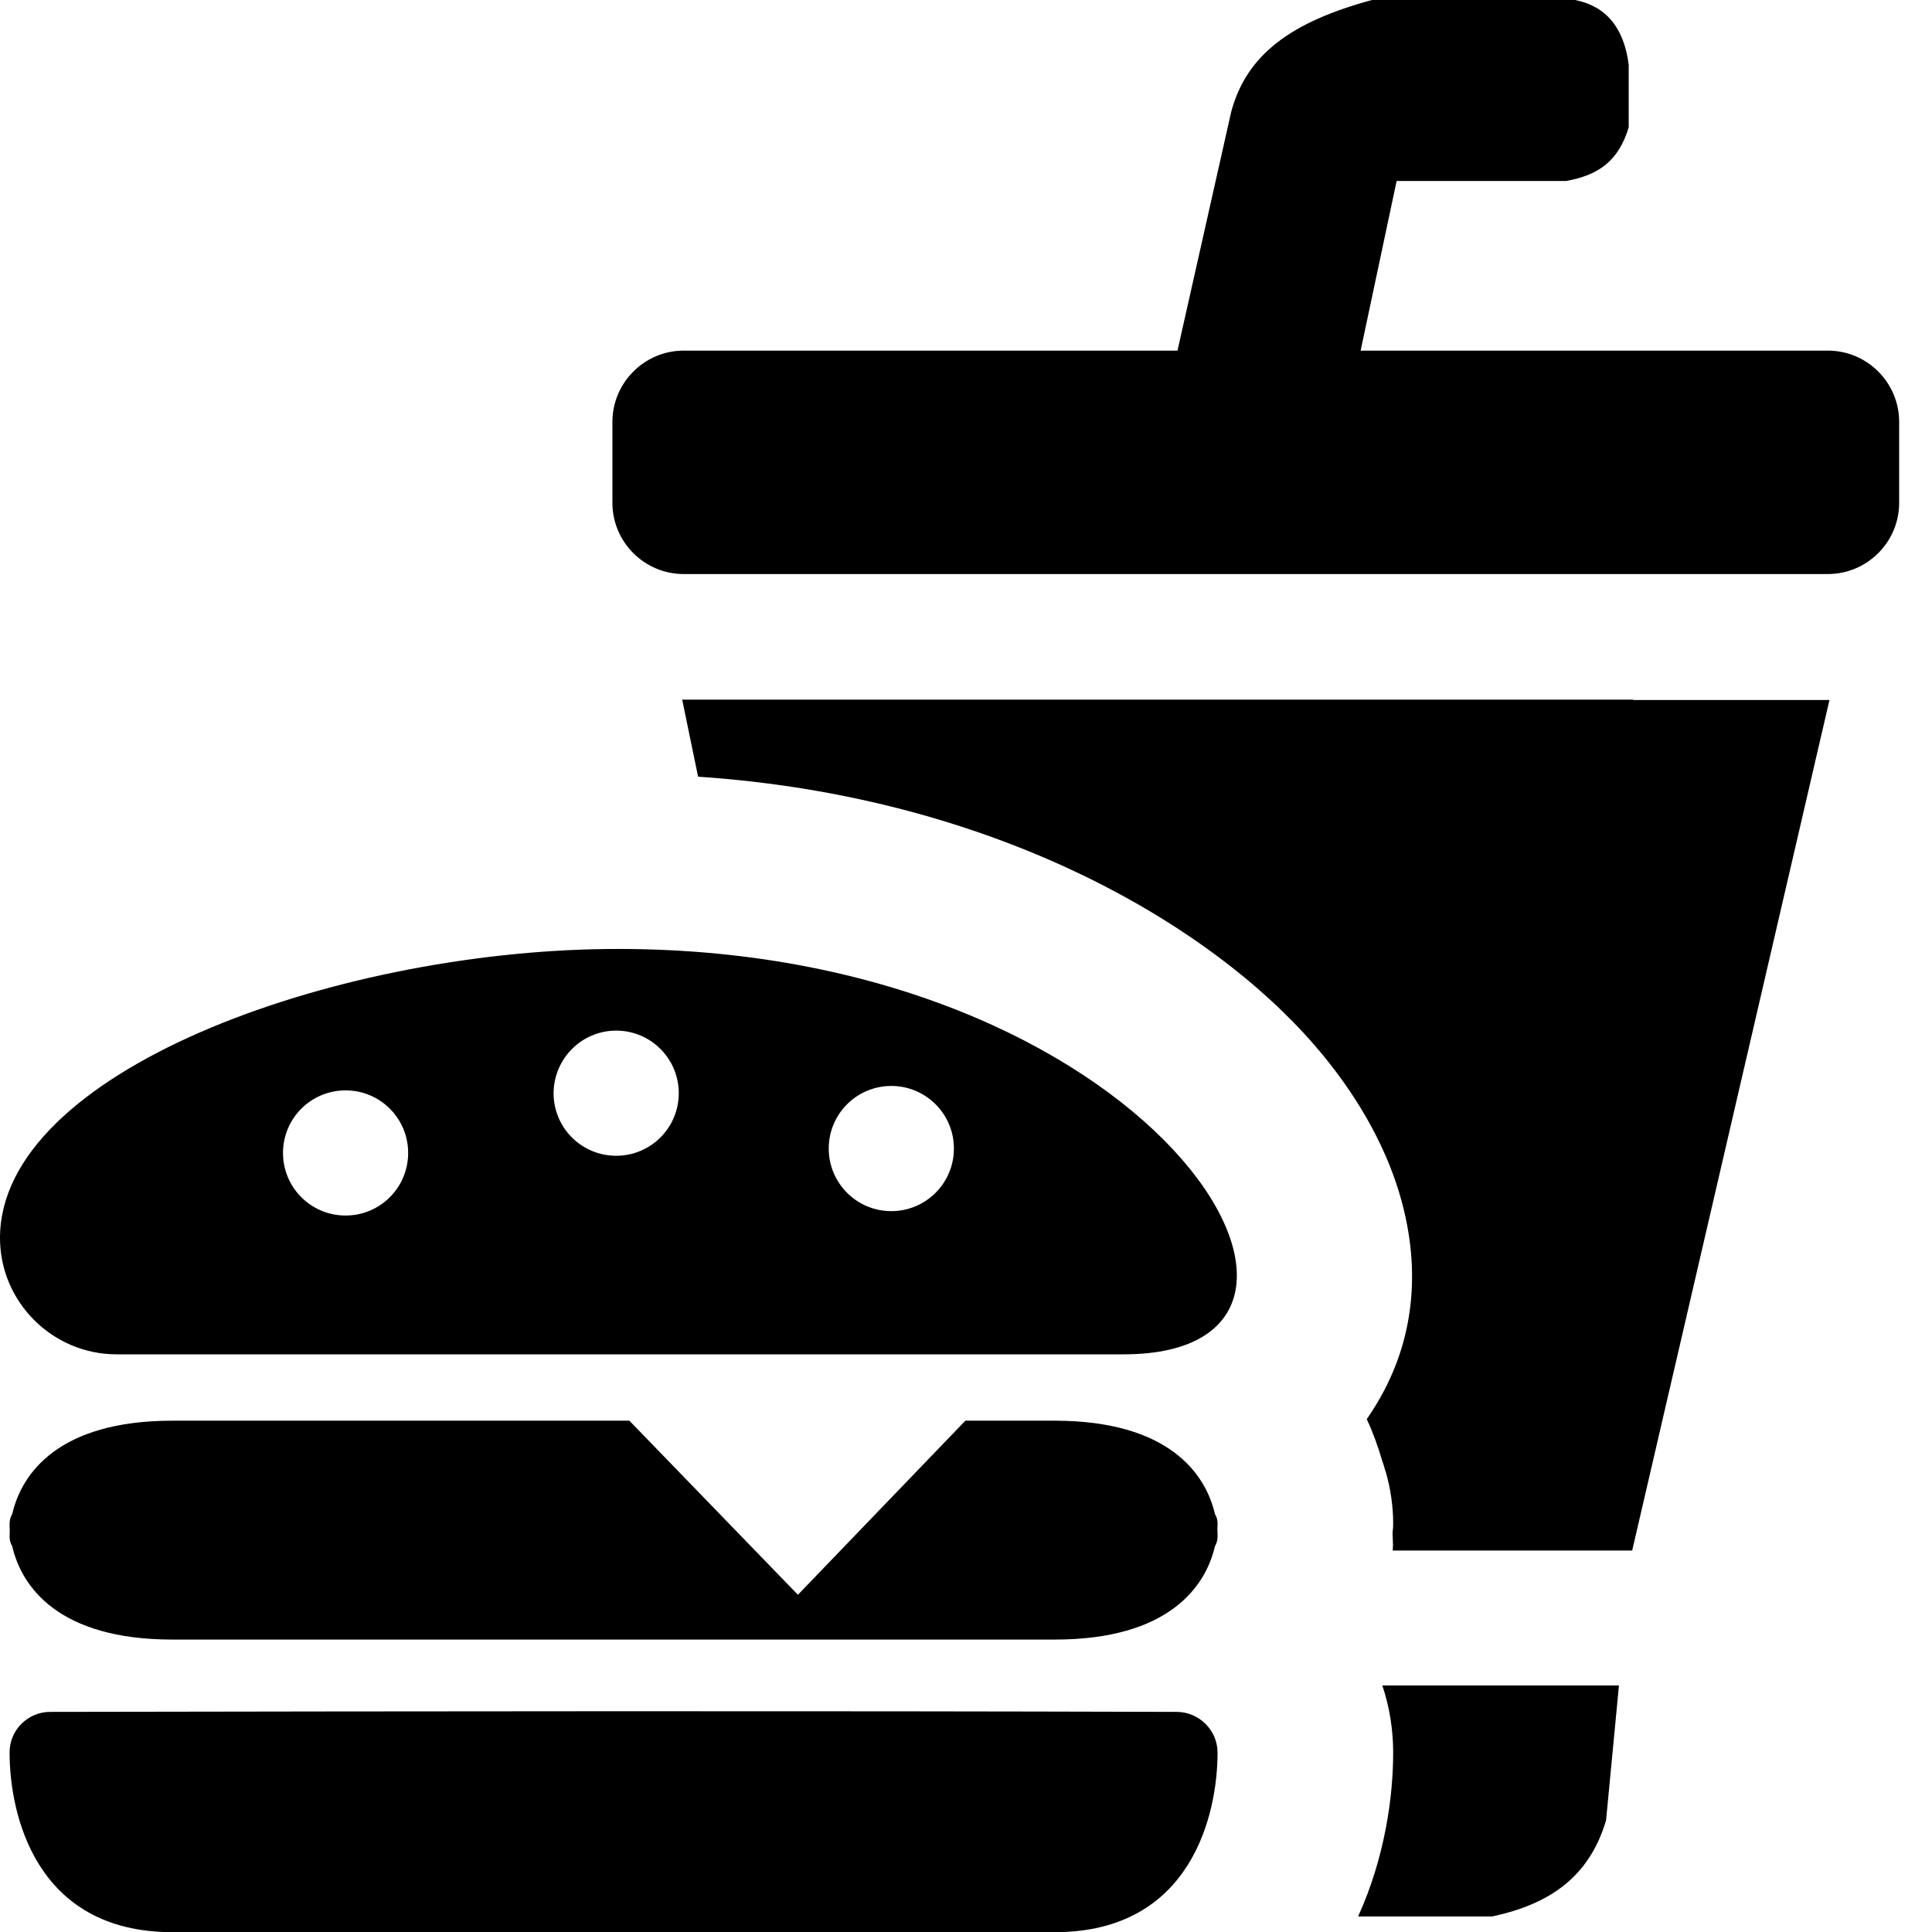 <svg width="58" height="58" viewBox="0 0 58 58" fill="none" xmlns="http://www.w3.org/2000/svg">
<path fill-rule="evenodd" clip-rule="evenodd" d="M49.027 21.004H26.371H20.48L20.957 23.317C29.774 23.907 36.274 27.692 39.464 31.379C40.692 32.795 41.551 34.31 41.999 35.787C42.655 37.949 42.495 40.054 41.466 41.905C41.334 42.145 41.187 42.377 41.031 42.603C41.225 43.019 41.371 43.434 41.489 43.835C41.527 43.944 41.565 44.057 41.593 44.17H41.598C41.749 44.704 41.824 45.223 41.824 45.737C41.824 45.917 41.815 45.86 41.806 46.016L41.81 46.143H41.824C41.824 46.058 41.824 46.006 41.824 46.143C41.824 46.275 41.82 46.412 41.81 46.549H48.999L54.922 21.014H49.027V21.004ZM1.506 51.392C12.782 51.373 24.053 51.359 35.33 51.392C36 51.397 36.552 51.944 36.552 52.614C36.552 54.436 35.787 58.005 31.667 58.005C22.836 58.005 14.004 58.005 5.173 58.005C1.053 58.005 0.288 54.441 0.288 52.614C0.283 51.94 0.835 51.392 1.506 51.392ZM26.758 32.601C27.796 32.601 28.637 33.442 28.637 34.48C28.637 35.518 27.796 36.359 26.758 36.359C25.72 36.359 24.879 35.518 24.879 34.48C24.879 33.442 25.72 32.601 26.758 32.601ZM10.375 32.734C11.413 32.734 12.253 33.574 12.253 34.612C12.253 35.651 11.413 36.491 10.375 36.491C9.336 36.491 8.496 35.651 8.496 34.612C8.496 33.574 9.336 32.734 10.375 32.734ZM18.498 30.94C19.536 30.94 20.377 31.78 20.377 32.819C20.377 33.857 19.536 34.697 18.498 34.697C17.459 34.697 16.619 33.857 16.619 32.819C16.624 31.78 17.464 30.94 18.498 30.94ZM33.734 40.658H3.498C1.577 40.658 0 39.087 0 37.166C0 32.191 9.917 28.575 18.238 28.49C34.622 28.325 41.971 40.658 33.734 40.658ZM36.472 45.449C36.524 45.539 36.552 45.629 36.552 45.733C36.552 45.794 36.547 45.865 36.547 45.935C36.552 46.006 36.552 46.072 36.552 46.139C36.552 46.238 36.524 46.332 36.472 46.422C36.193 47.635 35.079 49.221 31.667 49.221C22.836 49.221 14.004 49.221 5.173 49.221C1.756 49.221 0.647 47.635 0.368 46.422C0.316 46.332 0.288 46.242 0.288 46.139C0.288 46.077 0.293 46.006 0.293 45.935C0.288 45.865 0.288 45.799 0.288 45.733C0.288 45.633 0.316 45.539 0.368 45.449C0.647 44.236 1.756 42.65 5.173 42.65H18.894L23.954 47.876L28.981 42.65H31.672C35.084 42.655 36.193 44.241 36.472 45.449ZM41.806 46.139C41.815 46.549 41.82 46.29 41.82 46.139H41.806ZM20.523 10.526H35.349L36.963 3.351C37.43 1.619 38.789 0.651 41.187 0C43.221 0 45.256 0 47.285 0C48.215 0.184 48.753 0.831 48.895 1.945C48.895 2.572 48.895 3.195 48.895 3.823C48.588 4.847 47.97 5.263 47.016 5.433H41.928L40.847 10.526H54.875C56.055 10.526 57.014 11.489 57.014 12.664V15.095C57.014 16.275 56.051 17.233 54.875 17.233H20.523C19.343 17.233 18.385 16.27 18.385 15.095V12.664C18.385 11.489 19.348 10.526 20.523 10.526ZM40.772 57.533H43.325H44.798C46.516 57.165 47.71 56.353 48.215 54.649L48.602 50.599H41.499C41.711 51.236 41.824 51.911 41.824 52.614C41.824 53.917 41.584 55.744 40.772 57.533Z" fill="black"/>
</svg>
